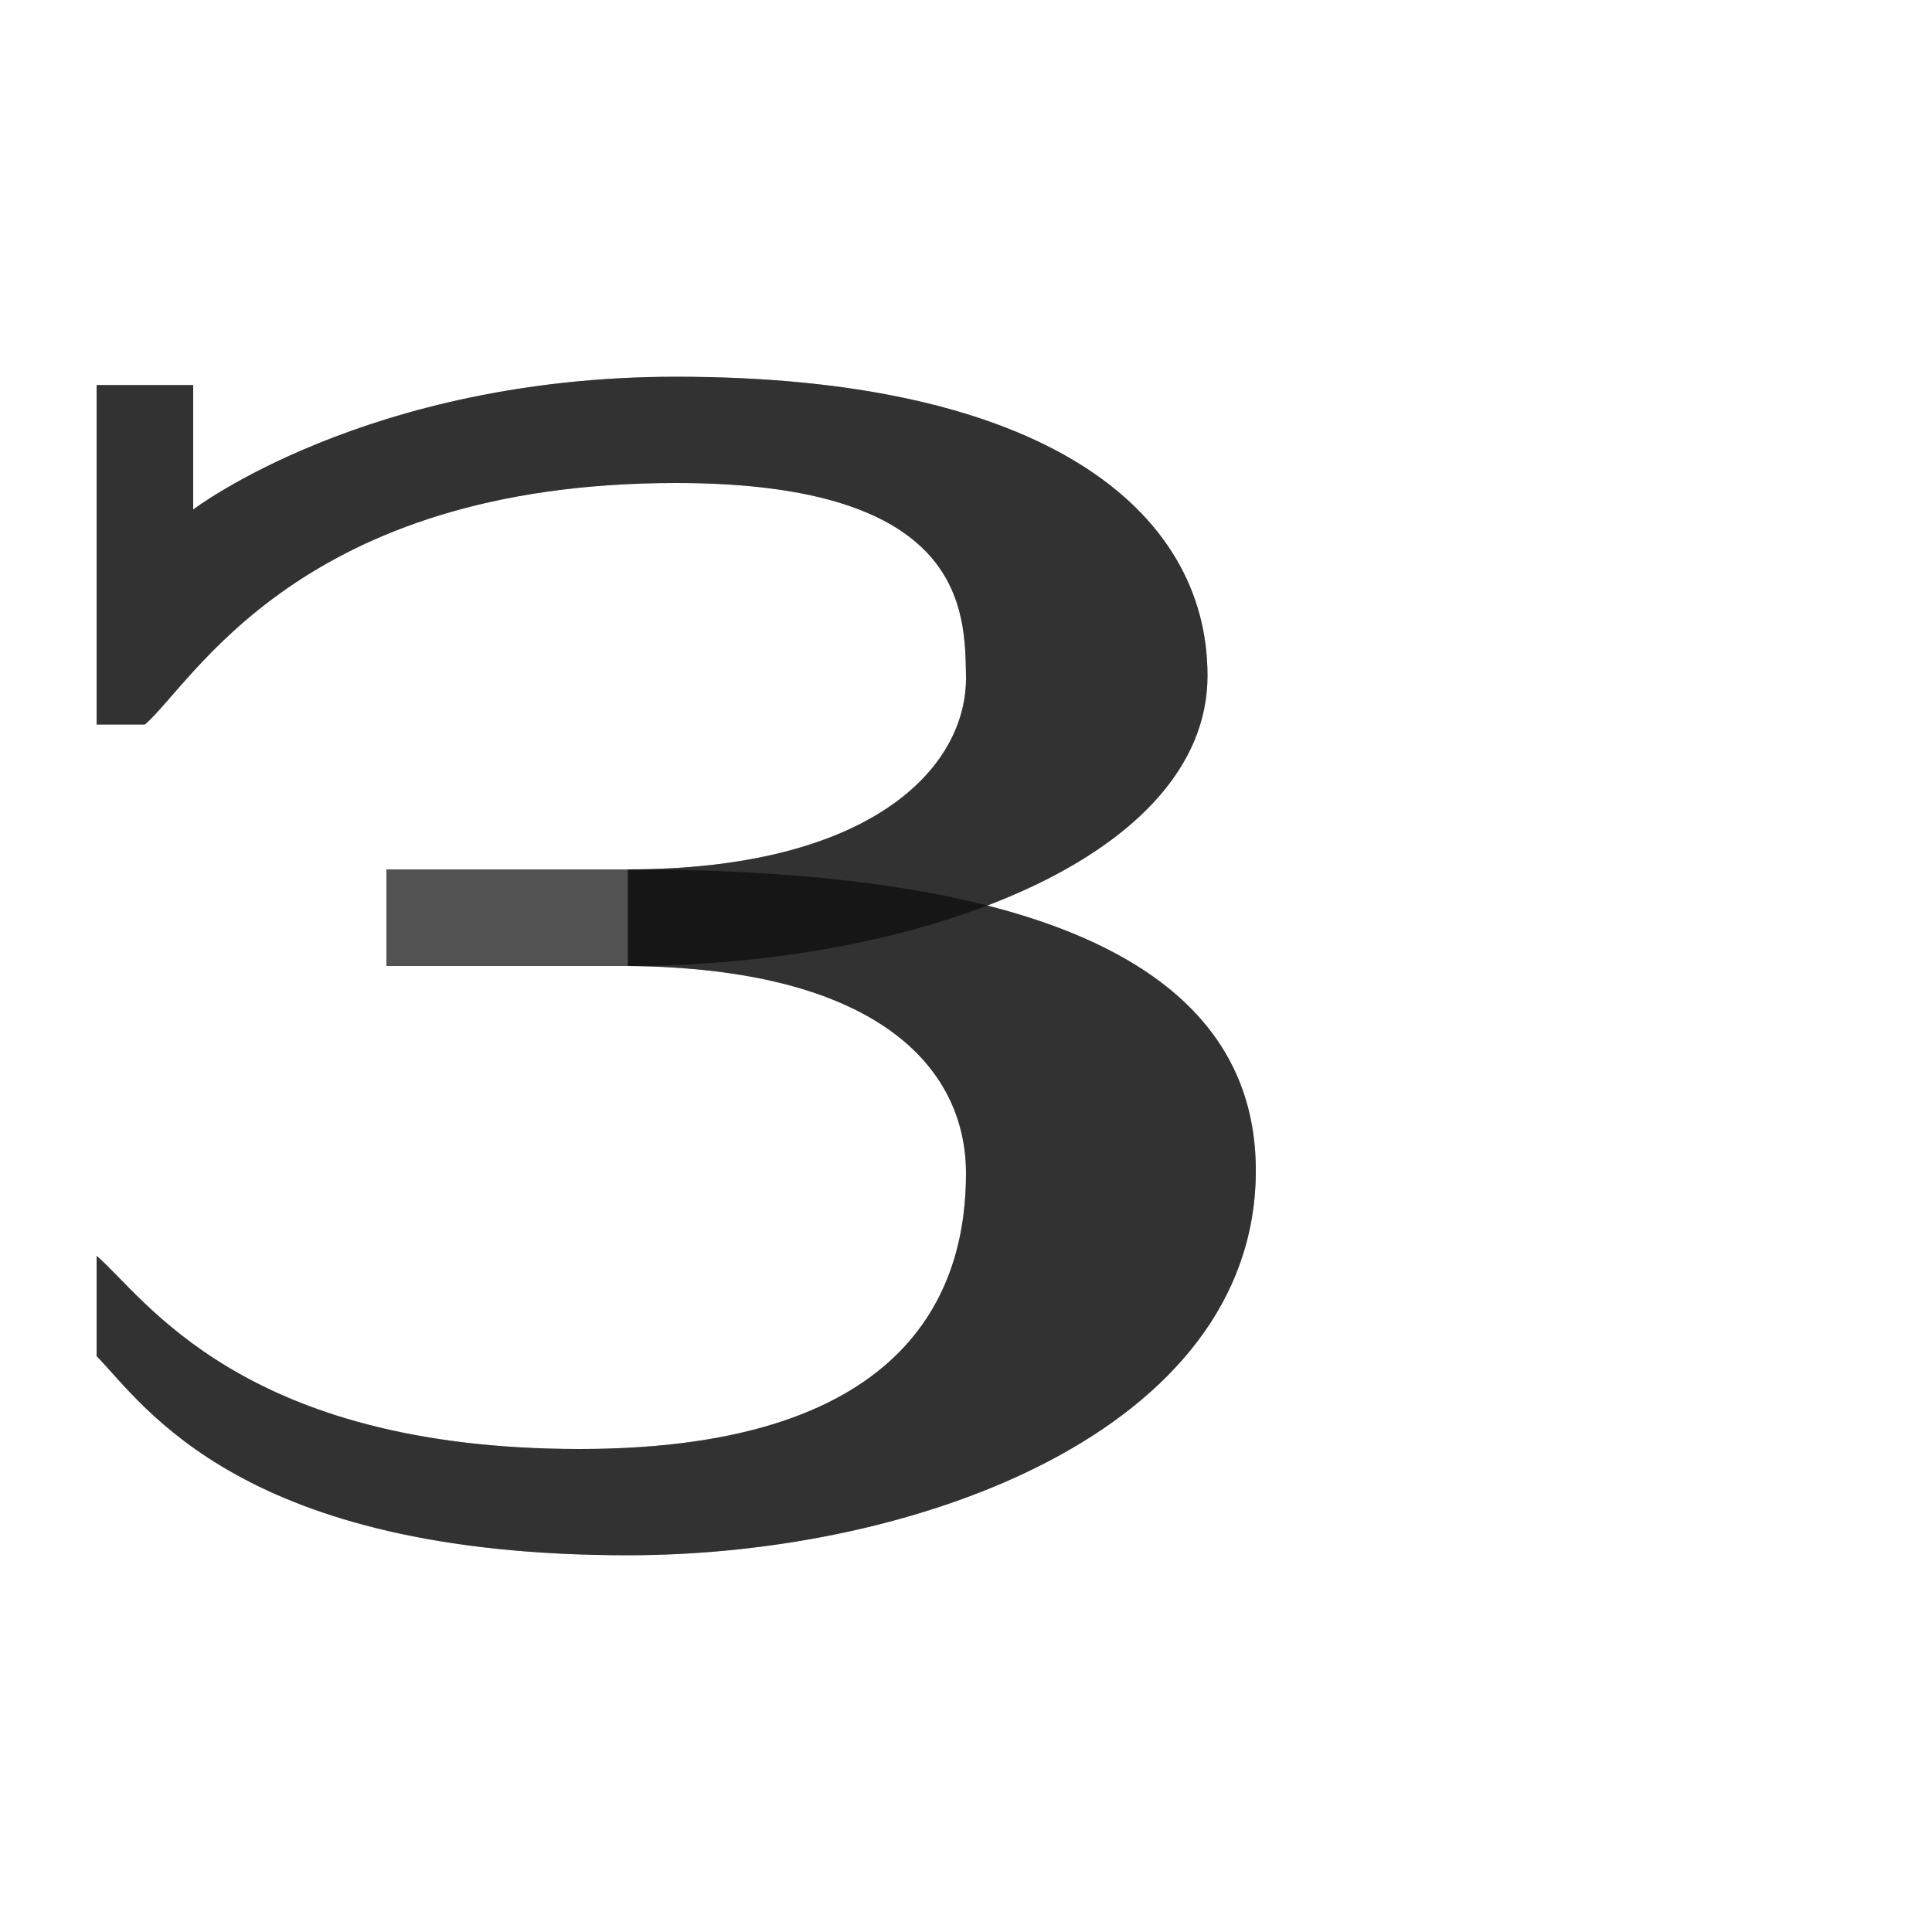 <?xml version="1.0" encoding="UTF-8" standalone="no"?>
<!-- Created with Inkscape (http://www.inkscape.org/) -->

<svg
   width="2000"
   height="2000"
   viewBox="0 0 2000 2000"
   version="1.1"
   id="svg1"
   inkscape:version="1.2.1 (9c6d41e410, 2022-07-14)"
   sodipodi:docname="1047_ze-capital.svg"
   xml:space="preserve"
   xmlns:inkscape="http://www.inkscape.org/namespaces/inkscape"
   xmlns:sodipodi="http://sodipodi.sourceforge.net/DTD/sodipodi-0.dtd"
   xmlns="http://www.w3.org/2000/svg"
   xmlns:svg="http://www.w3.org/2000/svg"><sodipodi:namedview
     id="namedview1"
     pagecolor="#ffffff"
     bordercolor="#000000"
     borderopacity="0.25"
     inkscape:showpageshadow="2"
     inkscape:pageopacity="0.0"
     inkscape:pagecheckerboard="0"
     inkscape:deskcolor="#d1d1d1"
     inkscape:document-units="px"
     showgrid="true"
     inkscape:zoom="0.39303354"
     inkscape:cx="-24.170965"
     inkscape:cy="994.82604"
     inkscape:window-width="2560"
     inkscape:window-height="1377"
     inkscape:window-x="1072"
     inkscape:window-y="-8"
     inkscape:window-maximized="1"
     inkscape:current-layer="layer1"
     showguides="false"><inkscape:grid
       id="grid1"
       units="px"
       originx="0"
       originy="0"
       spacingx="10"
       spacingy="10"
       empcolor="#0099e5"
       empopacity="0.302"
       color="#0099e5"
       opacity="0.149"
       empspacing="10"
       dotted="false"
       gridanglex="30"
       gridanglez="30"
       visible="true" /></sodipodi:namedview><defs
     id="defs1" /><g
     inkscape:label="Layer 1"
     inkscape:groupmode="layer"
     id="layer1"><path
       style="fill:#000000;fill-opacity:0.555;stroke:none;stroke-width:0.927px;stroke-linecap:butt;stroke-linejoin:miter;stroke-opacity:1"
       d="M 650,900 C 900,900 1001.799,795.851 1000,699.296 998.762,632.847 1000,500 700,500 310,500 200,707.042 150,750 h -50 l 1e-5,-351.408 h 100 v 128.873 c 0,0 180,-137.465 500,-137.465 C 1080,390 1250,527.465 1250,699.296 1250,888.31 950,1000 650,1000"
       id="path73468"
       sodipodi:nodetypes="csscccccssc" /><path
       style="fill:#000000;fill-opacity:0.555;stroke:none;stroke-width:0.927px;stroke-linecap:butt;stroke-linejoin:miter;stroke-opacity:1"
       d="M 650,1000 C 905.527,1002.19 1000,1103.099 1000,1214.789 1000,1326.479 950,1500 600,1500 250,1500 150,1342.958 100,1300 v 103.803 C 150,1455.352 250,1610 650,1610 c 300,0 647.301,-129.157 650,-395.211 C 1302.699,948.734 950,900 650,900"
       id="path53405"
       sodipodi:nodetypes="czsccszc" /><rect
       style="opacity:0.49;fill:#000000;fill-opacity:0.555;fill-rule:evenodd;stroke-width:92.691;stroke-linecap:round;stroke-linejoin:round;stroke-miterlimit:4.5;stroke-opacity:0.56;stop-color:#000000"
       id="rect12237"
       width="250"
       height="100"
       x="-650"
       y="900"
       transform="scale(-1,1)" /><path
       id="path73468-0"
       style="fill:#000000;fill-opacity:0.555;stroke:none;stroke-width:0.927px;stroke-linecap:butt;stroke-linejoin:miter;stroke-opacity:1"
       d="M 700 390 C 380 390 200 527.465 200 527.465 L 200 398.592 L 100 398.592 L 100 750 L 150 750 C 200 707.042 310 500 700 500 C 1000 500 998.762 632.847 1000 699.295 C 1001.799 795.85 900 900 650 900 L 400 900 L 400 1000 L 650 1000 C 905.527 1002.19 1000 1103.099 1000 1214.789 C 1000 1326.479 950 1500 600 1500 C 250 1500 150 1342.958 100 1300 L 100 1403.803 C 150 1455.352 250 1610 650 1610 C 950 1610 1297.301 1480.843 1300 1214.789 C 1301.577 1059.303 1181.699 978.113 1021.969 937.424 C 1156.598 886.074 1250 804.732 1250 699.295 C 1250 527.464 1080 390 700 390 z " /></g></svg>
